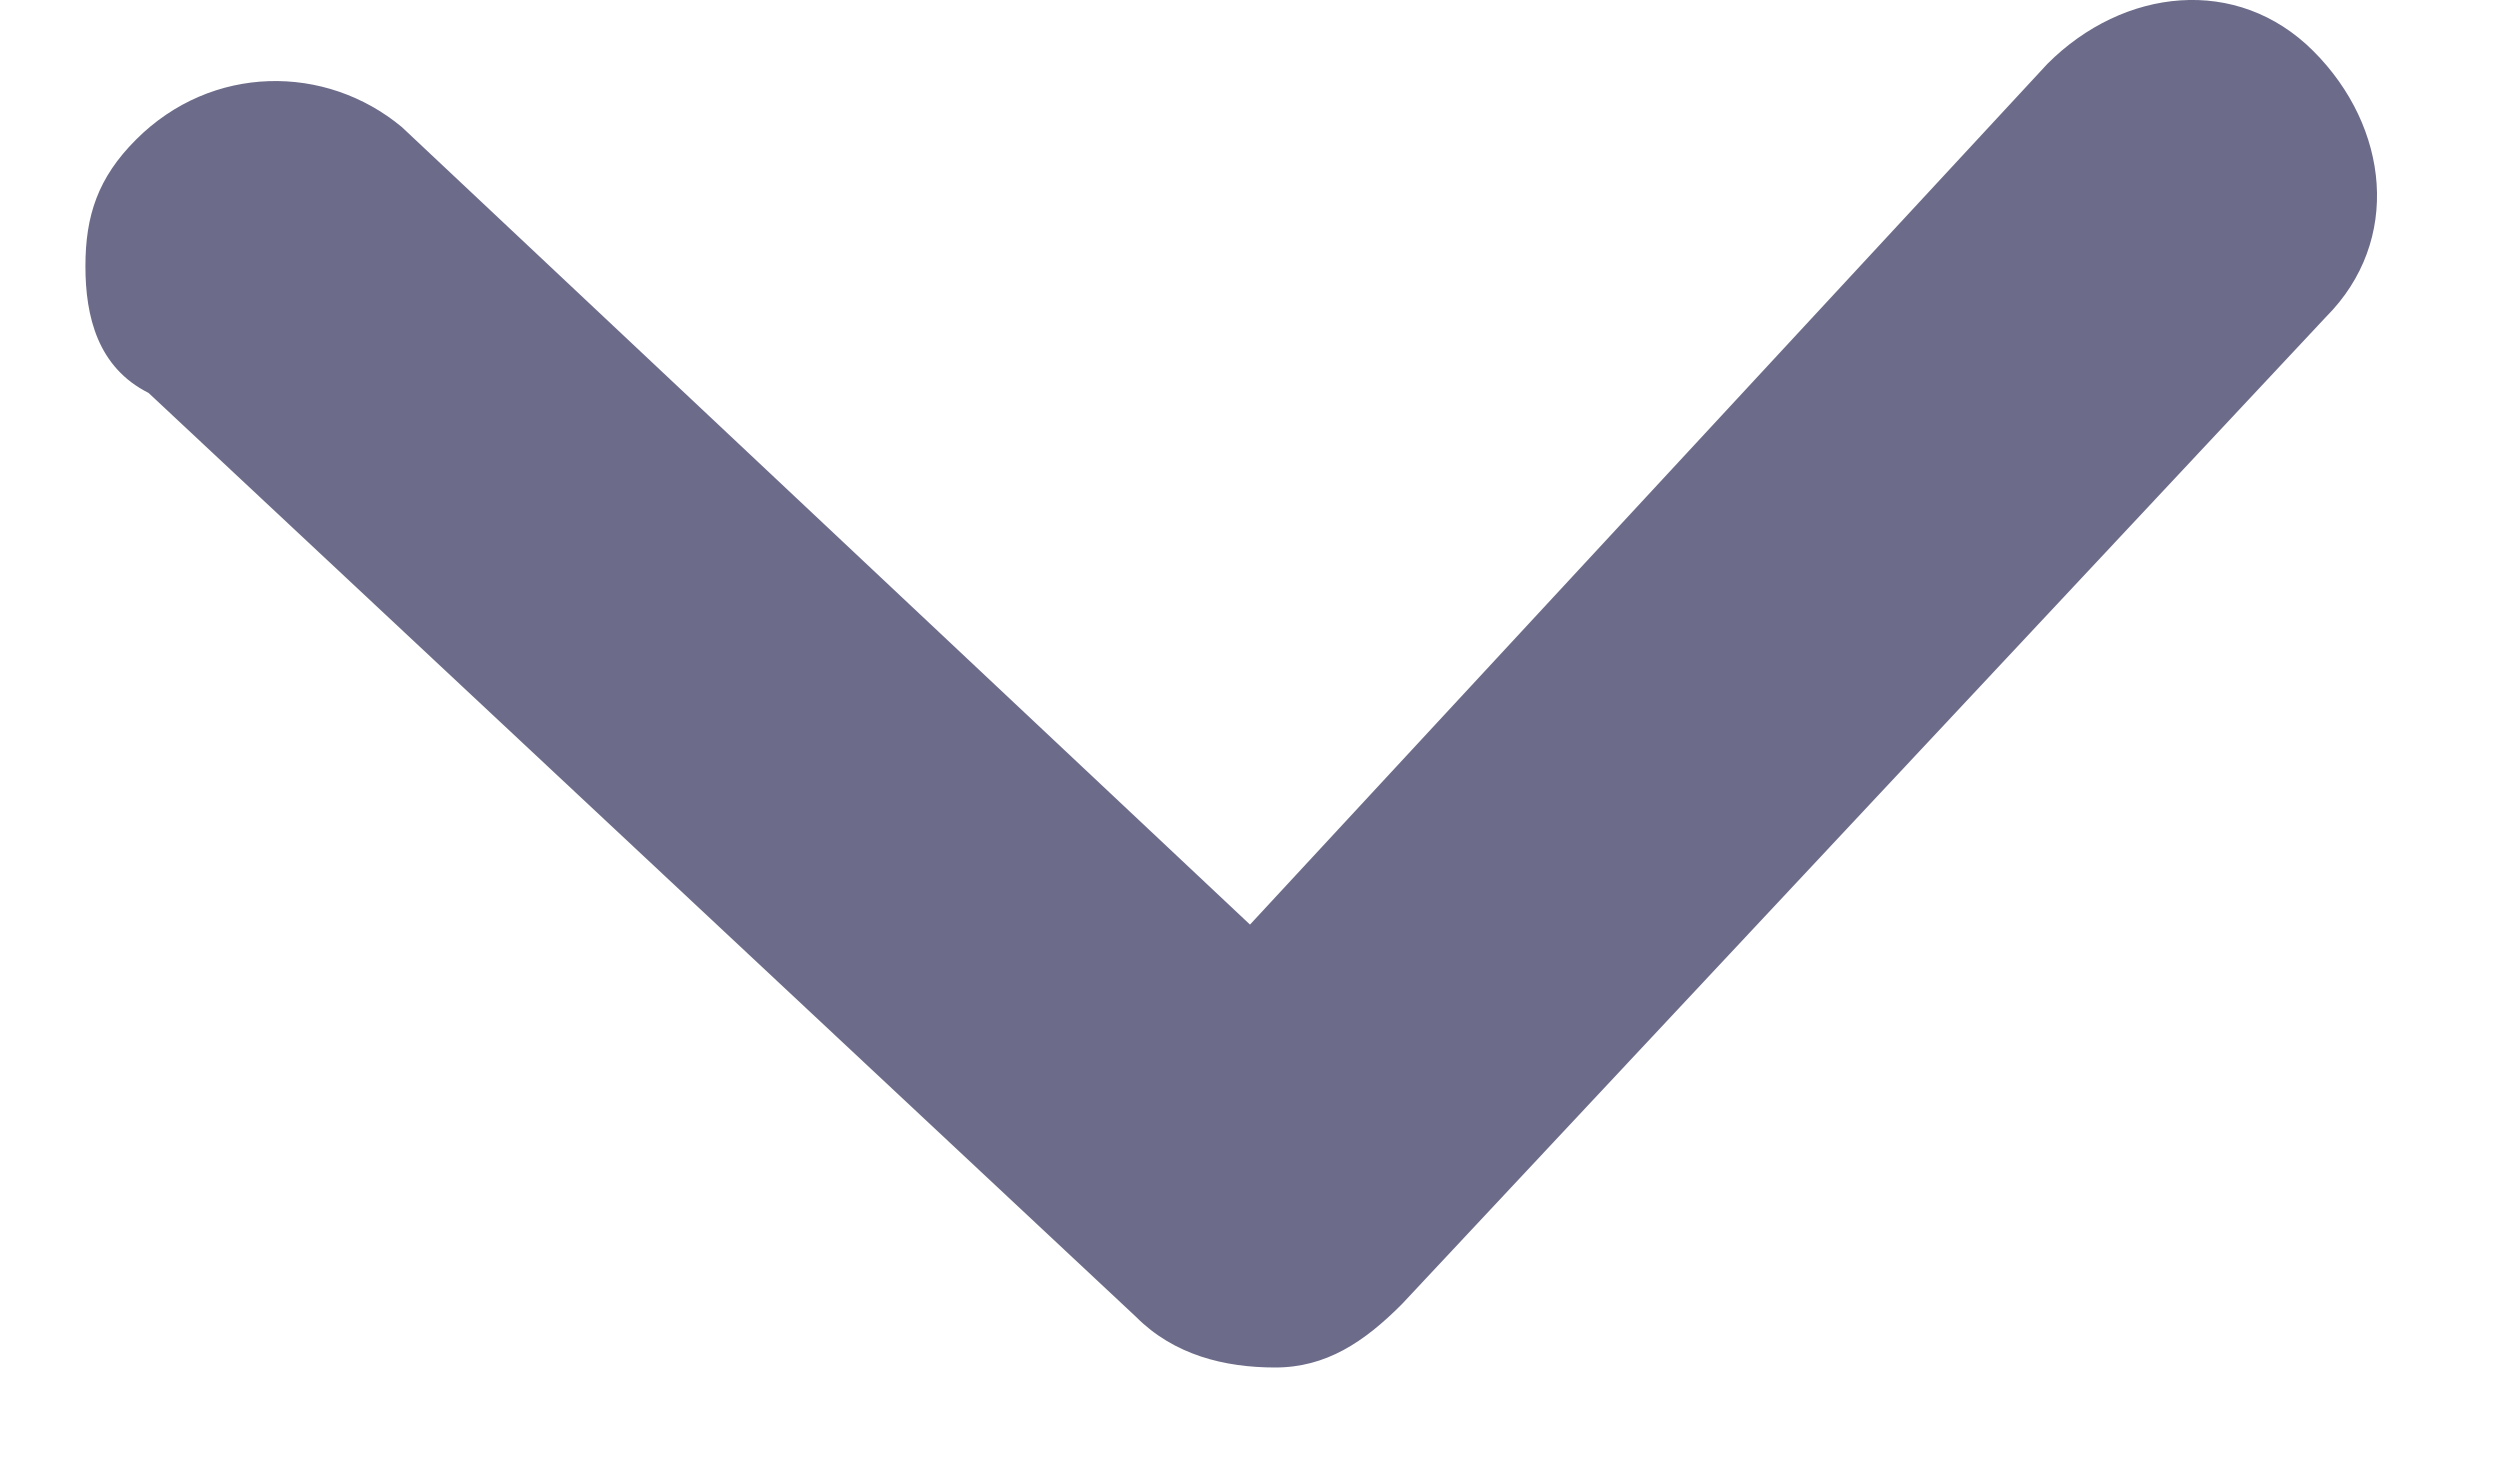 <svg width="12" height="7" viewBox="0 0 12 7" fill="none" xmlns="http://www.w3.org/2000/svg">
<path d="M0.41 1.278C0.41 1.035 0.47 0.853 0.653 0.67C1.017 0.306 1.564 0.306 1.929 0.61L6 4.438L9.828 0.306C10.193 -0.059 10.739 -0.12 11.104 0.245C11.469 0.61 11.529 1.156 11.165 1.521L6.729 6.26C6.547 6.443 6.364 6.564 6.121 6.564C5.878 6.564 5.635 6.504 5.453 6.321L0.713 1.886C0.47 1.764 0.41 1.521 0.41 1.278Z" fill="#6C6C8A"/>
</svg>
